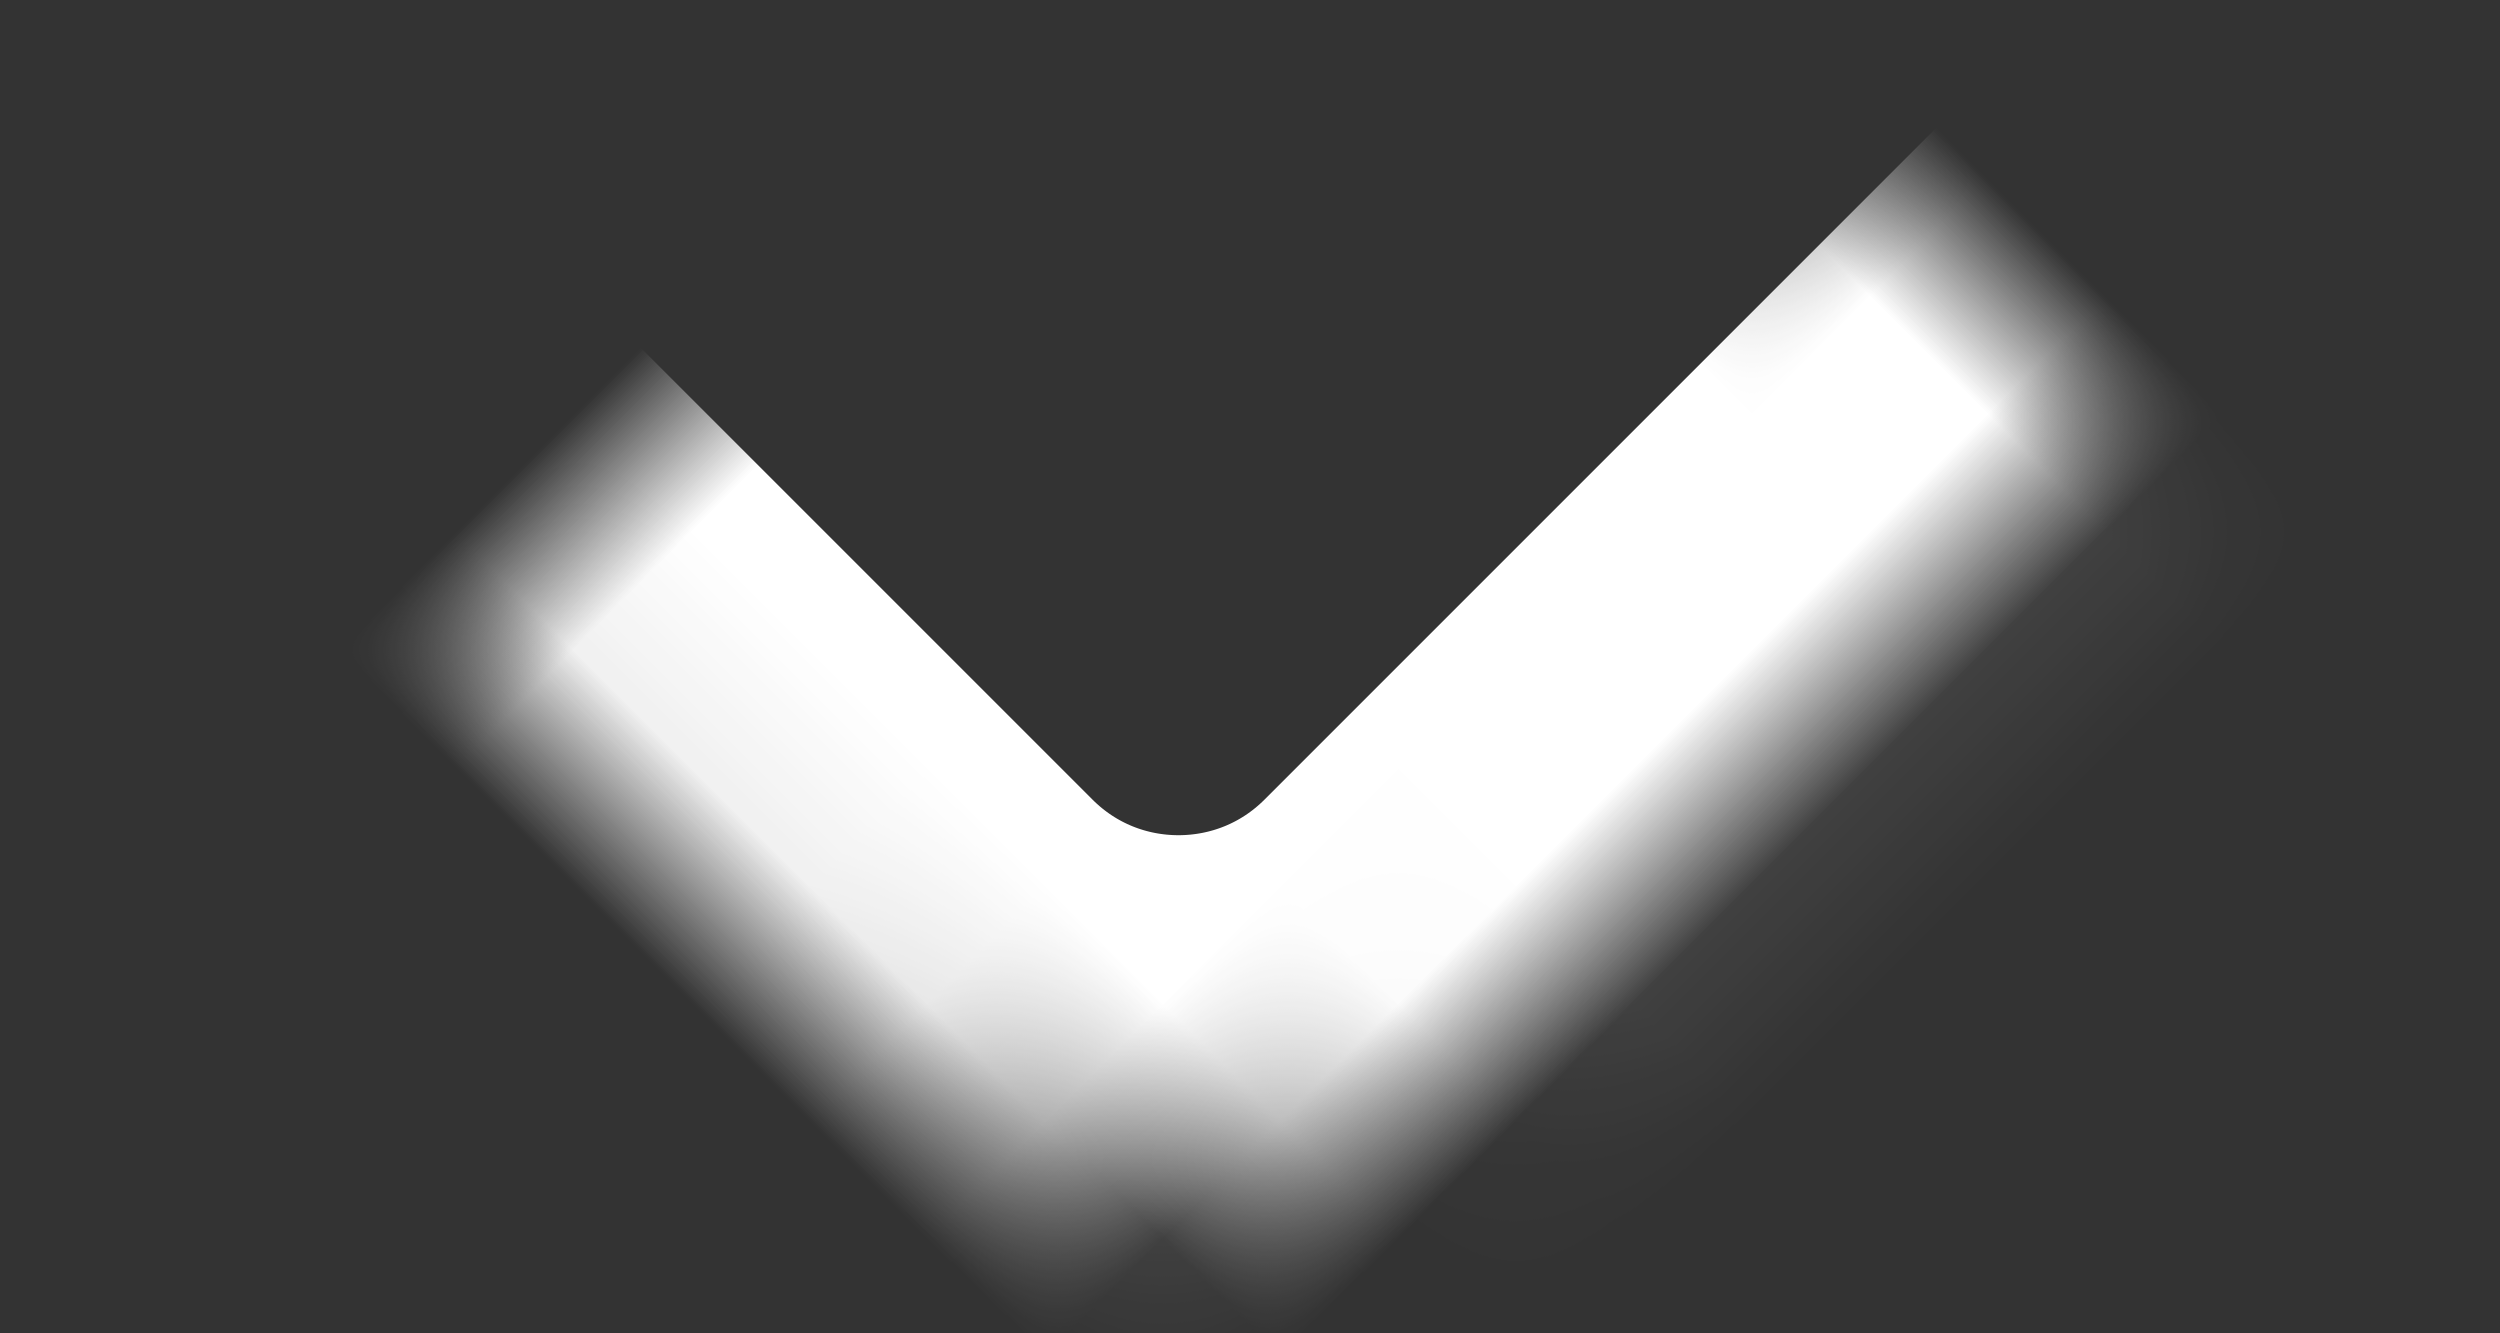 <svg xmlns="http://www.w3.org/2000/svg" xmlns:xlink="http://www.w3.org/1999/xlink" width="15" height="8" version="1.1" viewBox="0 0 15 8"><rect x="0" y="0" width="15" height="8" fill="#333333" stroke="none"/><title>carrot</title><desc>Created with Sketch.</desc><defs><path id="path-1" d="M12.071,6.071 L4.802,6.071 C3.294,6.071 2.071,4.85 2.071,3.34 L2.071,-3.929"/><mask id="mask-2" width="10" height="10" x="0" y="0" fill="#fff" maskContentUnits="userSpaceOnUse" maskUnits="objectBoundingBox"><use xlink:href="#path-1"/></mask></defs><g id="home" fill="none" fill-rule="evenodd" stroke="none" stroke-width="1"><g id="carrot" stroke="#fff" stroke-width="4"><use id="Rectangle-7" mask="url(#mask-2)" transform="translate(7.071, 1.071) rotate(-45) translate(-7.071, -1.071)" xlink:href="#path-1"/></g></g></svg>